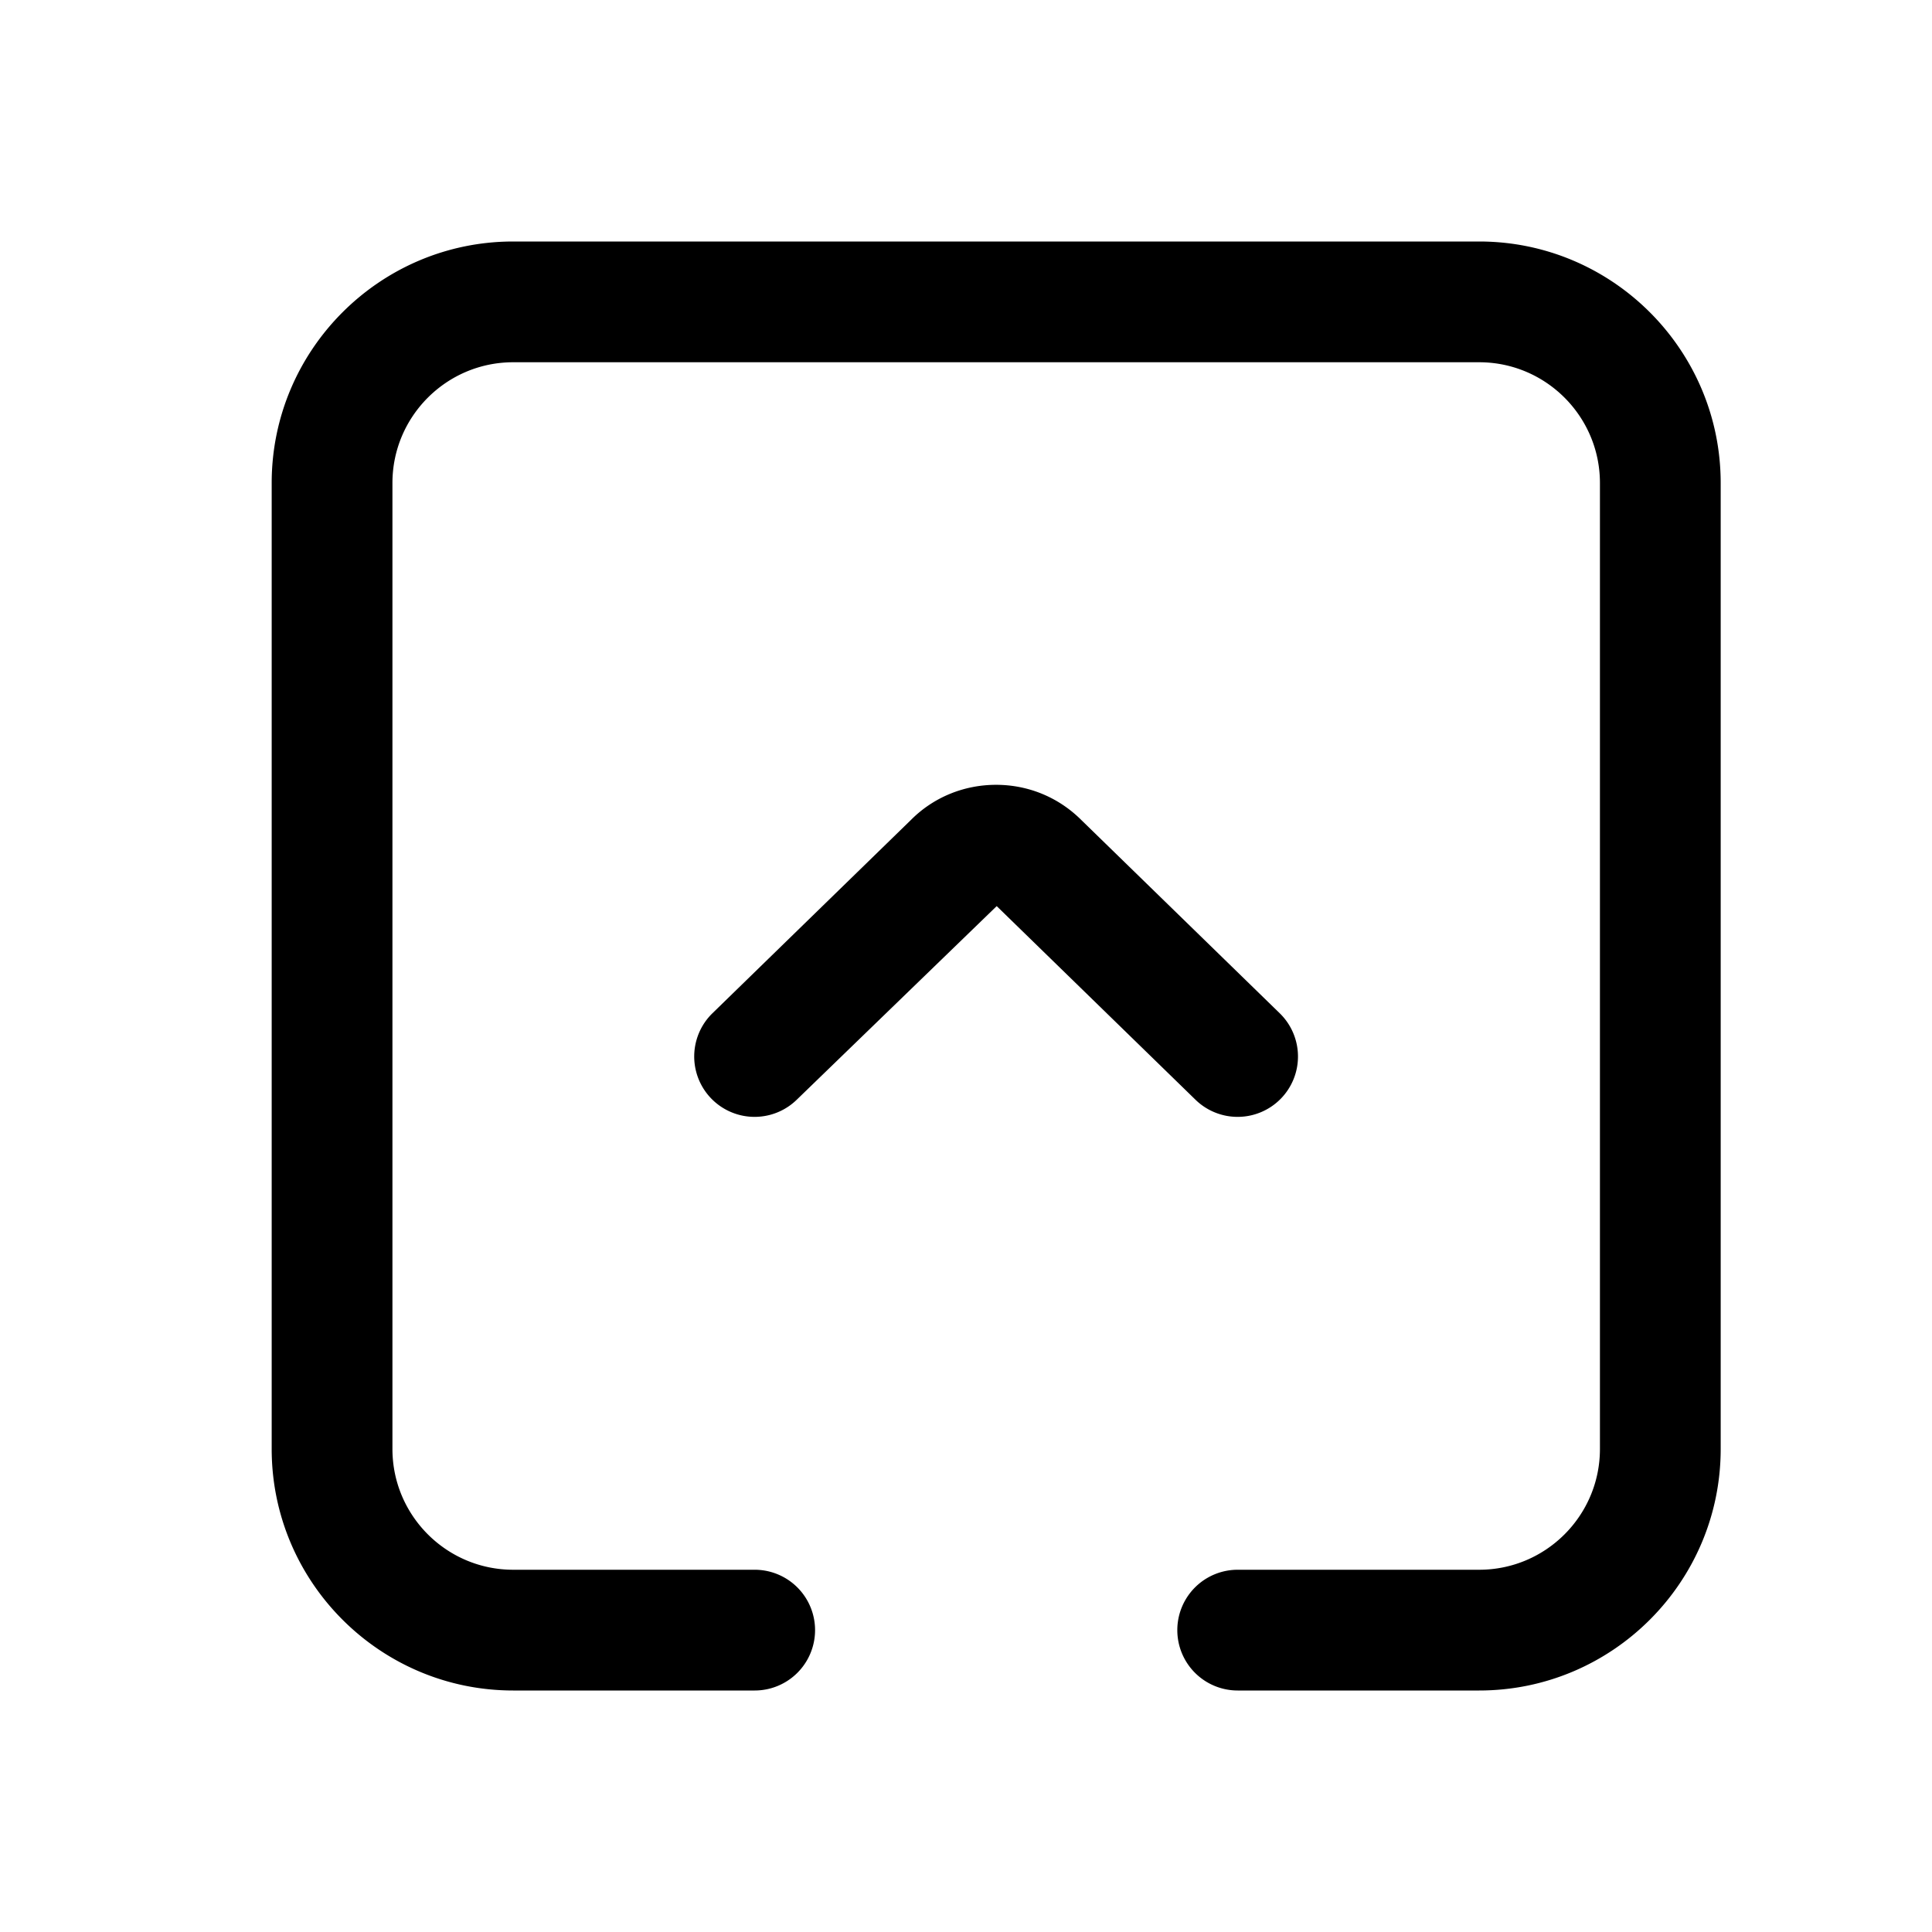 <svg height="512" viewBox="0 0 64 64" width="512" xmlns="http://www.w3.org/2000/svg"><path d="M49 8H17c-4.411 0-8 3.589-8 8v32c0 4.411 3.589 8 8 8h8a2 2 0 0 0 0-4h-8c-2.206 0-4-1.794-4-4V16c0-2.206 1.794-4 4-4h32c2.206 0 4 1.794 4 4v32c0 2.206-1.794 4-4 4h-8a2 2 0 0 0 0 4h8c4.411 0 8-3.589 8-8V16c0-4.411-3.589-8-8-8z"/><path d="M42.43 36.394a2 2 0 0 0-.037-2.828l-6.567-6.396c-.755-.756-1.76-1.172-2.829-1.172s-2.073.416-2.81 1.153l-6.586 6.414a2 2 0 1 0 2.792 2.865l6.624-6.414 6.585 6.414a2 2 0 0 0 2.828-.036z"/></svg>